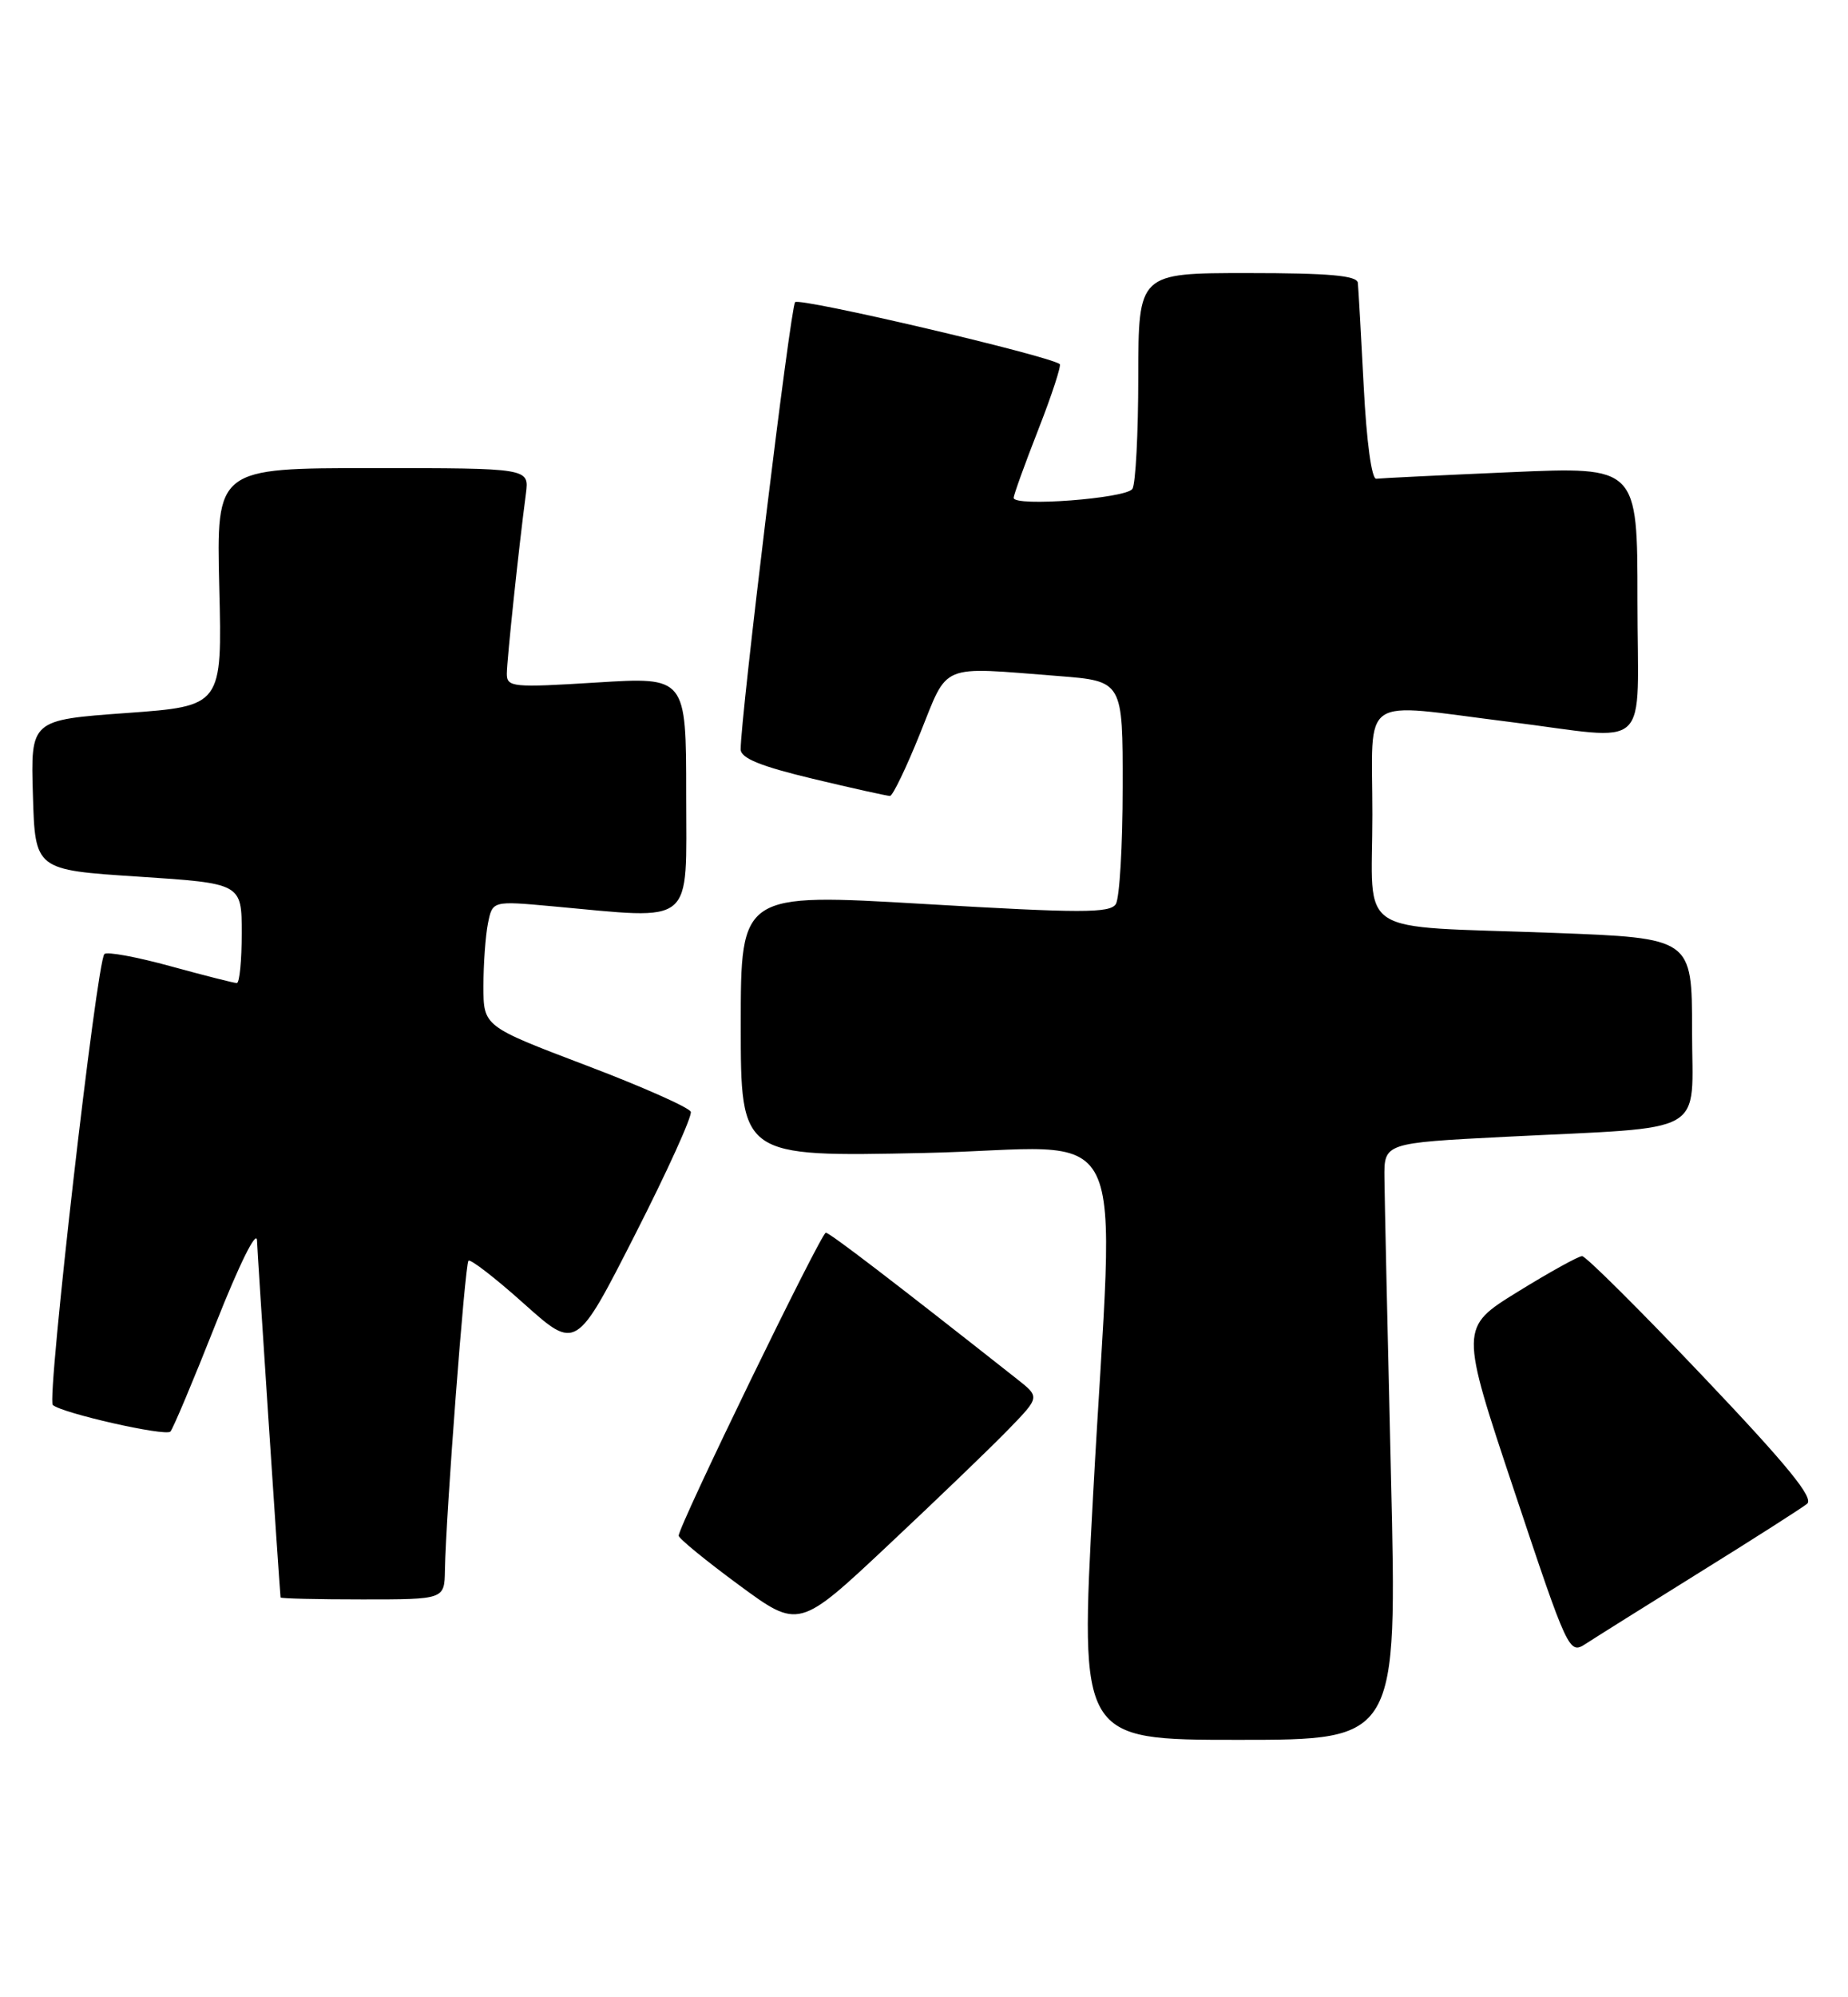 <?xml version="1.0" encoding="UTF-8" standalone="no"?>
<!DOCTYPE svg PUBLIC "-//W3C//DTD SVG 1.1//EN" "http://www.w3.org/Graphics/SVG/1.1/DTD/svg11.dtd" >
<svg xmlns="http://www.w3.org/2000/svg" xmlns:xlink="http://www.w3.org/1999/xlink" version="1.1" viewBox="0 0 237 256">
 <g >
 <path fill="currentColor"
d=" M 178.39 189.25 C 177.95 170.69 177.57 153.47 177.55 151.00 C 177.50 146.50 177.50 146.50 193.00 145.71 C 219.47 144.37 217.00 145.78 217.00 132.06 C 217.00 120.24 217.00 120.24 199.25 119.57 C 173.33 118.60 176.00 120.33 176.00 104.42 C 176.00 88.76 174.06 90.09 193.46 92.51 C 212.14 94.84 210.00 96.86 210.00 76.90 C 210.00 59.81 210.00 59.81 193.75 60.52 C 184.81 60.91 177.05 61.29 176.50 61.36 C 175.91 61.44 175.25 56.58 174.89 49.50 C 174.55 42.90 174.21 36.94 174.14 36.25 C 174.03 35.32 170.46 35.00 160.00 35.00 C 146.00 35.00 146.00 35.00 145.98 48.25 C 145.98 55.54 145.64 62.02 145.23 62.66 C 144.45 63.89 129.99 64.99 130.00 63.81 C 130.00 63.44 131.42 59.50 133.16 55.06 C 134.90 50.62 136.13 46.84 135.91 46.67 C 134.50 45.58 102.52 38.10 101.97 38.73 C 101.37 39.41 94.96 92.06 94.99 96.05 C 95.00 97.18 97.52 98.21 104.25 99.82 C 109.34 101.04 113.79 102.02 114.14 102.02 C 114.49 102.01 116.23 98.40 118.00 94.00 C 121.67 84.89 120.32 85.45 135.75 86.65 C 144.00 87.30 144.00 87.30 143.98 100.90 C 143.98 108.38 143.58 115.12 143.10 115.88 C 142.35 117.05 138.68 117.05 118.61 115.87 C 95.00 114.48 95.00 114.48 95.00 131.38 C 95.00 148.28 95.00 148.28 118.50 147.78 C 145.79 147.20 142.90 141.33 140.18 191.75 C 138.49 223.00 138.49 223.00 158.84 223.00 C 179.19 223.00 179.19 223.00 178.39 189.25 Z  M 218.00 201.52 C 224.88 197.25 231.06 193.30 231.75 192.75 C 232.67 192.02 229.25 187.83 218.37 176.38 C 210.33 167.92 203.37 161.00 202.90 161.00 C 202.44 161.00 198.71 163.06 194.63 165.58 C 187.21 170.16 187.21 170.16 194.21 191.13 C 201.09 211.76 201.24 212.07 203.35 210.70 C 204.53 209.93 211.12 205.80 218.00 201.52 Z  M 129.42 183.12 C 133.35 179.06 133.35 179.06 130.46 176.78 C 114.66 164.32 106.40 158.00 105.91 158.00 C 105.30 158.00 86.97 195.70 87.04 196.84 C 87.06 197.20 90.53 200.04 94.76 203.15 C 102.45 208.81 102.45 208.81 113.97 197.99 C 120.31 192.04 127.27 185.35 129.42 183.12 Z  M 57.06 201.25 C 57.18 194.20 59.63 162.04 60.08 161.59 C 60.33 161.34 63.54 163.82 67.21 167.11 C 73.89 173.08 73.89 173.08 81.42 158.29 C 85.57 150.15 88.79 143.05 88.59 142.50 C 88.38 141.95 82.32 139.26 75.11 136.53 C 62.00 131.55 62.00 131.55 62.00 126.40 C 62.00 123.57 62.26 119.95 62.58 118.35 C 63.16 115.46 63.16 115.46 70.83 116.16 C 89.31 117.84 88.00 118.93 88.00 101.88 C 88.00 86.76 88.00 86.76 76.50 87.48 C 65.72 88.15 65.00 88.08 65.00 86.35 C 65.01 84.60 66.52 70.26 67.45 63.25 C 67.87 60.00 67.87 60.00 47.81 60.00 C 27.75 60.00 27.75 60.00 28.12 75.25 C 28.50 90.50 28.50 90.50 16.22 91.39 C 3.93 92.28 3.93 92.28 4.22 101.89 C 4.50 111.50 4.50 111.50 17.75 112.36 C 31.00 113.23 31.00 113.23 31.00 119.61 C 31.00 123.13 30.72 126.00 30.37 126.00 C 30.02 126.00 26.20 125.03 21.86 123.84 C 17.53 122.65 13.72 121.95 13.39 122.28 C 12.40 123.26 5.97 179.38 6.77 180.08 C 7.98 181.14 21.20 184.13 21.85 183.49 C 22.18 183.16 24.79 176.95 27.66 169.69 C 30.69 162.03 32.91 157.55 32.96 159.00 C 33.02 160.77 35.73 201.88 35.98 204.75 C 35.99 204.89 40.72 205.00 46.50 205.00 C 57.00 205.00 57.00 205.00 57.06 201.25 Z "/>
</g>
</svg>